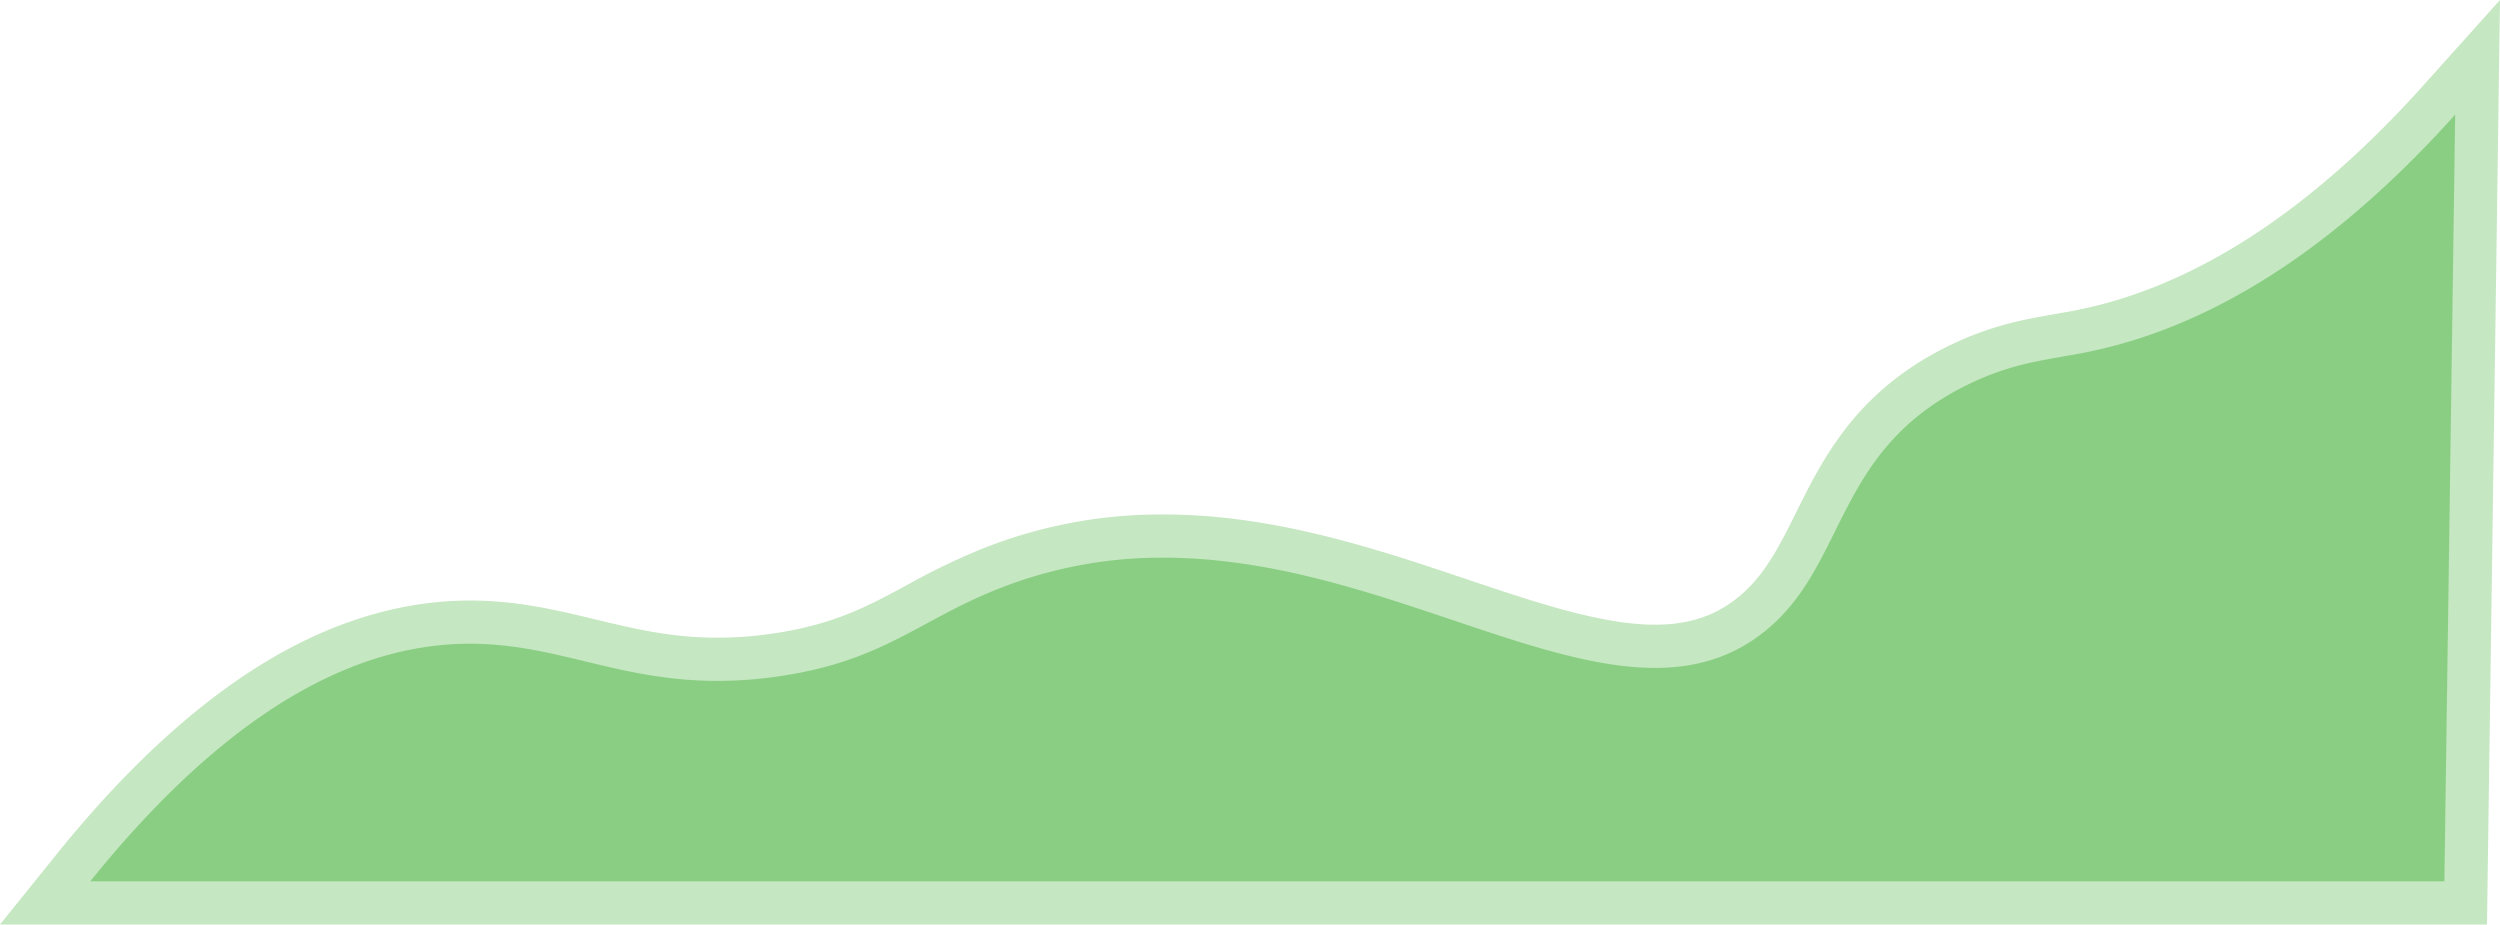 <svg xmlns="http://www.w3.org/2000/svg" viewBox="0 0 926.04 342.451">
  <title>Asset 2</title>
  <path d="M16.72,334.451l10.491-13.02c48.235-59.86,97.237-90.47,145.645-90.979.424,0,.843-.007,1.263-.007,16.449,0,30.7,3.434,44.473,6.755,14.3,3.447,29.094,7.012,47.157,7.012a148.795,148.795,0,0,0,22.019-1.674c23.671-3.509,36.634-10.5,51.646-18.6a250.819,250.819,0,0,1,26.536-12.906,170.805,170.805,0,0,1,65.039-12.459c39.692,0,76.953,12.533,109.829,23.592,26.356,8.865,51.25,17.239,72.225,17.237,14.012,0,25.126-3.579,34.979-11.26,11.745-9.155,17.951-21.646,24.521-34.872,9.895-19.918,21.109-42.492,52.888-58.008,14.6-7.131,26.07-9.121,37.158-11.046,2.861-.5,5.82-1.01,8.766-1.606,44.9-9.072,89.356-37.839,132.131-85.5L917.74,21.225l-4.412,313.226Z" style="fill:#8ace84"/>
  <path d="M909.44,42.451q-2,142-4,284h-872c57.693-71.6,105.448-87.642,139.5-88,.4,0,.788-.006,1.18-.006,32.091,0,54.855,13.767,91.63,13.767a157.476,157.476,0,0,0,23.19-1.761c38.01-5.634,50.908-20.277,80-32a163.768,163.768,0,0,1,62.05-11.879c70.4.006,133.06,40.829,182.054,40.829,14.552,0,27.908-3.605,39.9-12.95,31.65-24.671,25.732-67.458,76-92,17.292-8.442,29.753-9.121,44-12,34.223-6.916,81.9-27.161,136.5-88M926.04,0,897.533,31.764c-41.6,46.352-84.585,74.279-127.762,83-2.839.574-5.613,1.055-8.551,1.565-11.1,1.927-23.672,4.111-39.3,11.74-34.223,16.708-46.6,41.62-56.543,61.637-6.421,12.924-11.966,24.086-22.274,32.122-8.375,6.528-17.927,9.569-30.06,9.569-19.666,0-43.957-8.17-69.675-16.82-33.457-11.252-71.378-24.006-112.378-24.009A178.629,178.629,0,0,0,362.96,203.61,257.418,257.418,0,0,0,335.615,216.9c-14.348,7.74-26.739,14.425-49.021,17.728a140.844,140.844,0,0,1-20.844,1.588c-17.113,0-30.8-3.3-45.282-6.79-14.232-3.43-28.948-6.977-46.348-6.977-.448,0-.9,0-1.348.007-22.831.24-45.873,6.733-68.488,19.3-27.8,15.448-55.83,40.568-83.3,74.662L0,342.451H921.217l.222-15.775,2-142,2-142L926.04,0Z" style="fill:#c5e7c1"/>
</svg>